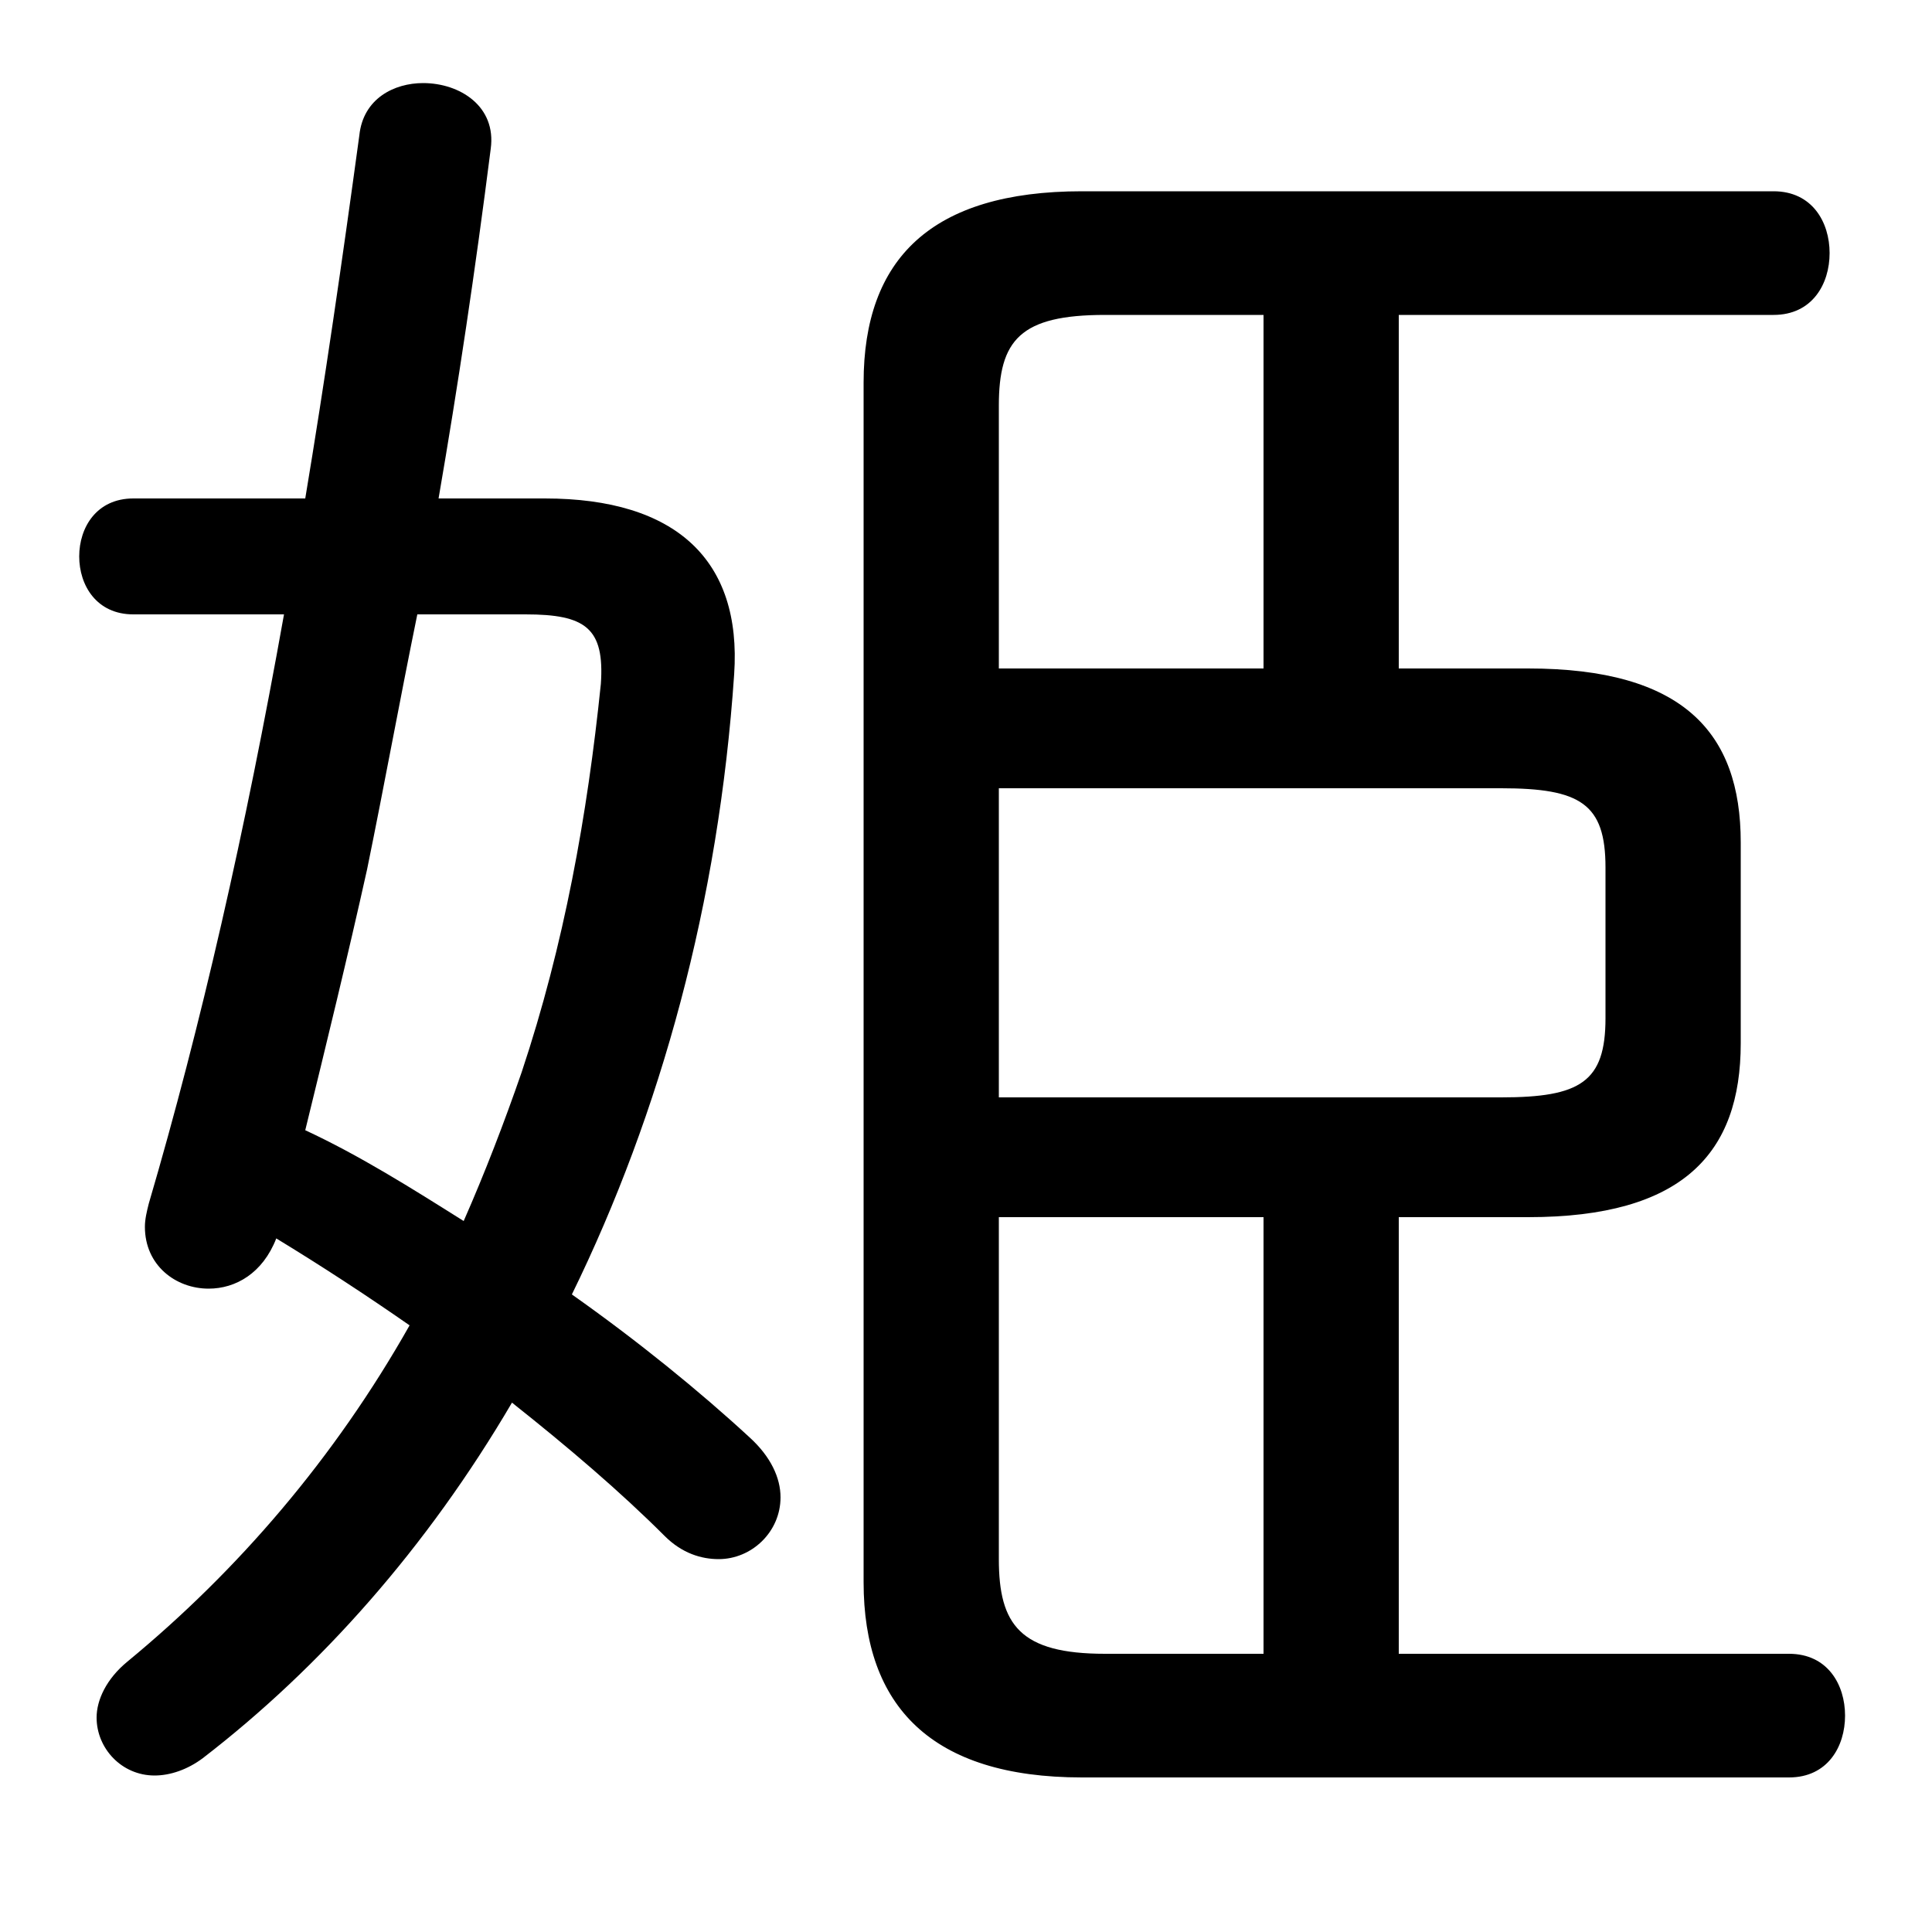<svg xmlns="http://www.w3.org/2000/svg" viewBox="0 -44.0 50.0 50.0">
    <rect x="0" y="-44.0" width="50.0" height="50.0" fill="#808080" stroke="none"/>
    <g transform="scale(1, -1)">
        <!-- ボディの枠 -->
        <rect x="0" y="-6.0" width="50.0" height="50.0"
            stroke="white" fill="white"/>
        <!-- グリフ座標系の原点 -->
        <circle cx="0" cy="0" r="5" fill="white"/>
        <!-- グリフのアウトライン -->
        <g style="fill:black;stroke:#000000;stroke-width:0;stroke-linecap:round;stroke-linejoin:round;">
        <path d="M 36.2 35.85 L 45.9 35.85 C 46.9 35.85 47.35 36.65 47.35 37.45 C 47.35 38.25 46.9 39.05 45.9 39.05 L 28.0 39.05 C 24.1 39.05 22.35 37.3 22.35 34.1 L 22.35 3.05 C 22.35 -0.15 24.1 -2.0 28.0 -2.0 L 46.3 -2.0 C 47.3 -2.0 47.75 -1.2 47.75 -0.4 C 47.75 0.4 47.3 1.2 46.3 1.2 L 36.2 1.2 L 36.2 12.5 L 39.55 12.5 C 43.55 12.5 45.05 14.15 45.05 17.0 L 45.05 22.2 C 45.05 25.05 43.55 26.7 39.55 26.7 L 36.2 26.7 Z M 32.7 35.85 L 32.7 26.7 L 25.85 26.7 L 25.85 33.5 C 25.85 35.2 26.4 35.85 28.6 35.85 Z M 32.7 1.2 L 28.6 1.2 C 26.4 1.2 25.85 1.95 25.85 3.65 L 25.85 12.5 L 32.7 12.5 Z M 25.85 23.6 L 38.85 23.6 C 40.9 23.6 41.55 23.2 41.55 21.55 L 41.55 17.65 C 41.55 16.0 40.9 15.6 38.85 15.6 L 25.85 15.6 Z M 11.35 31.1 C 11.85 34.0 12.3 37.0 12.7 40.15 C 12.85 41.25 11.9 41.85 10.95 41.85 C 10.2 41.85 9.4 41.45 9.3 40.5 C 8.85 37.2 8.4 34.1 7.9 31.1 L 3.45 31.1 C 2.5 31.1 2.05 30.35 2.05 29.6 C 2.05 28.85 2.5 28.1 3.45 28.1 L 7.35 28.1 C 6.35 22.5 5.2 17.45 3.85 12.85 C 3.8 12.65 3.75 12.45 3.75 12.25 C 3.75 11.25 4.55 10.65 5.4 10.65 C 6.1 10.65 6.8 11.05 7.15 11.95 C 8.3 11.25 9.45 10.5 10.6 9.7 C 8.65 6.25 6.15 3.35 3.3 1.0 C 2.75 0.55 2.5 0.0 2.5 -0.45 C 2.5 -1.25 3.15 -1.95 4.0 -1.95 C 4.4 -1.95 4.85 -1.8 5.25 -1.5 C 8.3 0.85 11.05 3.95 13.25 7.7 C 14.7 6.55 16.05 5.4 17.2 4.25 C 17.65 3.8 18.15 3.65 18.6 3.65 C 19.45 3.65 20.2 4.35 20.2 5.25 C 20.2 5.75 19.95 6.3 19.4 6.8 C 18.1 8.0 16.5 9.3 14.8 10.5 C 17.1 15.2 18.6 20.65 19.0 26.55 C 19.2 29.5 17.5 31.1 14.1 31.1 Z M 13.6 28.1 C 15.15 28.1 15.65 27.75 15.55 26.3 C 15.2 22.9 14.6 19.55 13.5 16.25 C 13.05 14.95 12.55 13.65 12.0 12.4 C 10.65 13.25 9.3 14.1 7.9 14.75 C 8.45 17.0 9.0 19.25 9.5 21.5 C 9.95 23.7 10.35 25.9 10.8 28.1 Z"/>
    </g>
    </g>
</svg>
